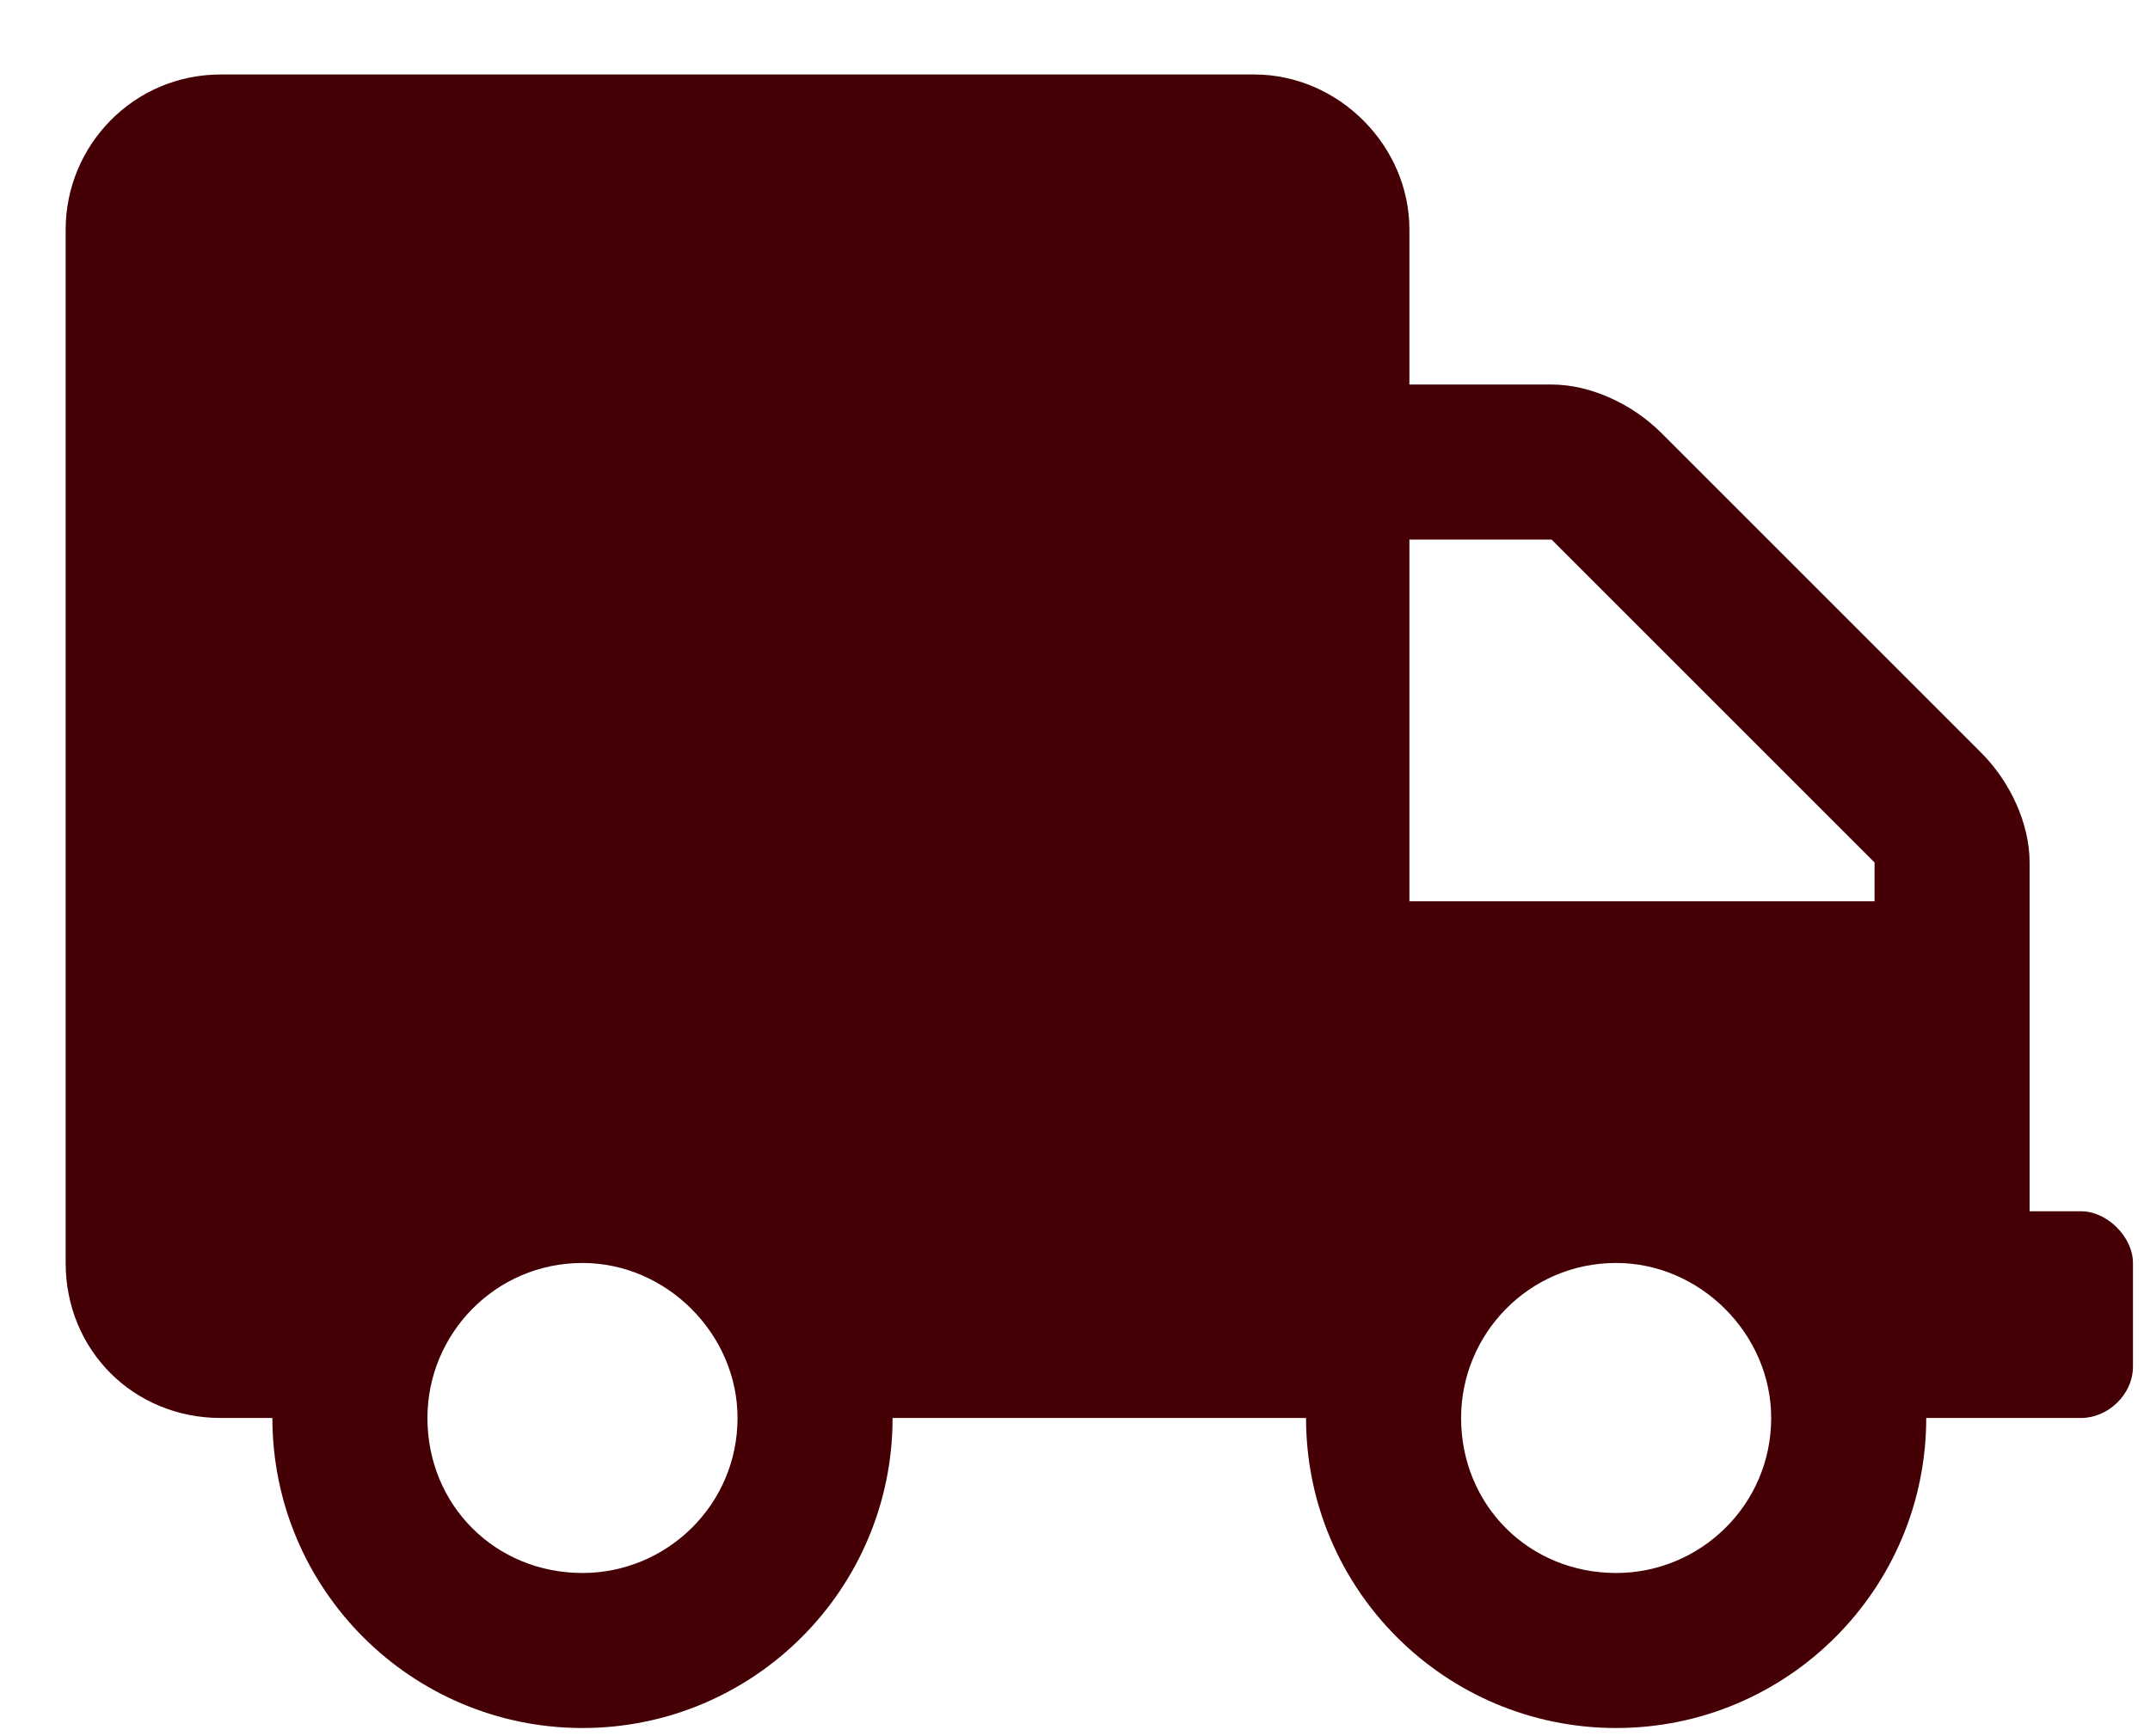 <svg width="26" height="21" viewBox="0 0 26 21" fill="none" xmlns="http://www.w3.org/2000/svg">
<path d="M25.169 14.651H24.544V10.432C24.544 9.963 24.31 9.455 23.958 9.104L20.091 5.237C19.739 4.885 19.232 4.651 18.763 4.651H17.044V2.776C17.044 1.76 16.185 0.901 15.169 0.901H2.669C1.614 0.901 0.794 1.76 0.794 2.776V15.276C0.794 16.33 1.614 17.151 2.669 17.151H3.294C3.294 19.221 4.974 20.901 7.044 20.901C9.114 20.901 10.794 19.221 10.794 17.151H15.794C15.794 19.221 17.474 20.901 19.544 20.901C21.614 20.901 23.294 19.221 23.294 17.151H25.169C25.482 17.151 25.794 16.877 25.794 16.526V15.276C25.794 14.963 25.482 14.651 25.169 14.651ZM7.044 19.026C5.989 19.026 5.169 18.205 5.169 17.151C5.169 16.135 5.989 15.276 7.044 15.276C8.06 15.276 8.919 16.135 8.919 17.151C8.919 18.205 8.06 19.026 7.044 19.026ZM19.544 19.026C18.489 19.026 17.669 18.205 17.669 17.151C17.669 16.135 18.489 15.276 19.544 15.276C20.56 15.276 21.419 16.135 21.419 17.151C21.419 18.205 20.56 19.026 19.544 19.026ZM22.669 10.901H17.044V6.526H18.763L22.669 10.432V10.901Z" fill="#440005"/>
</svg>
